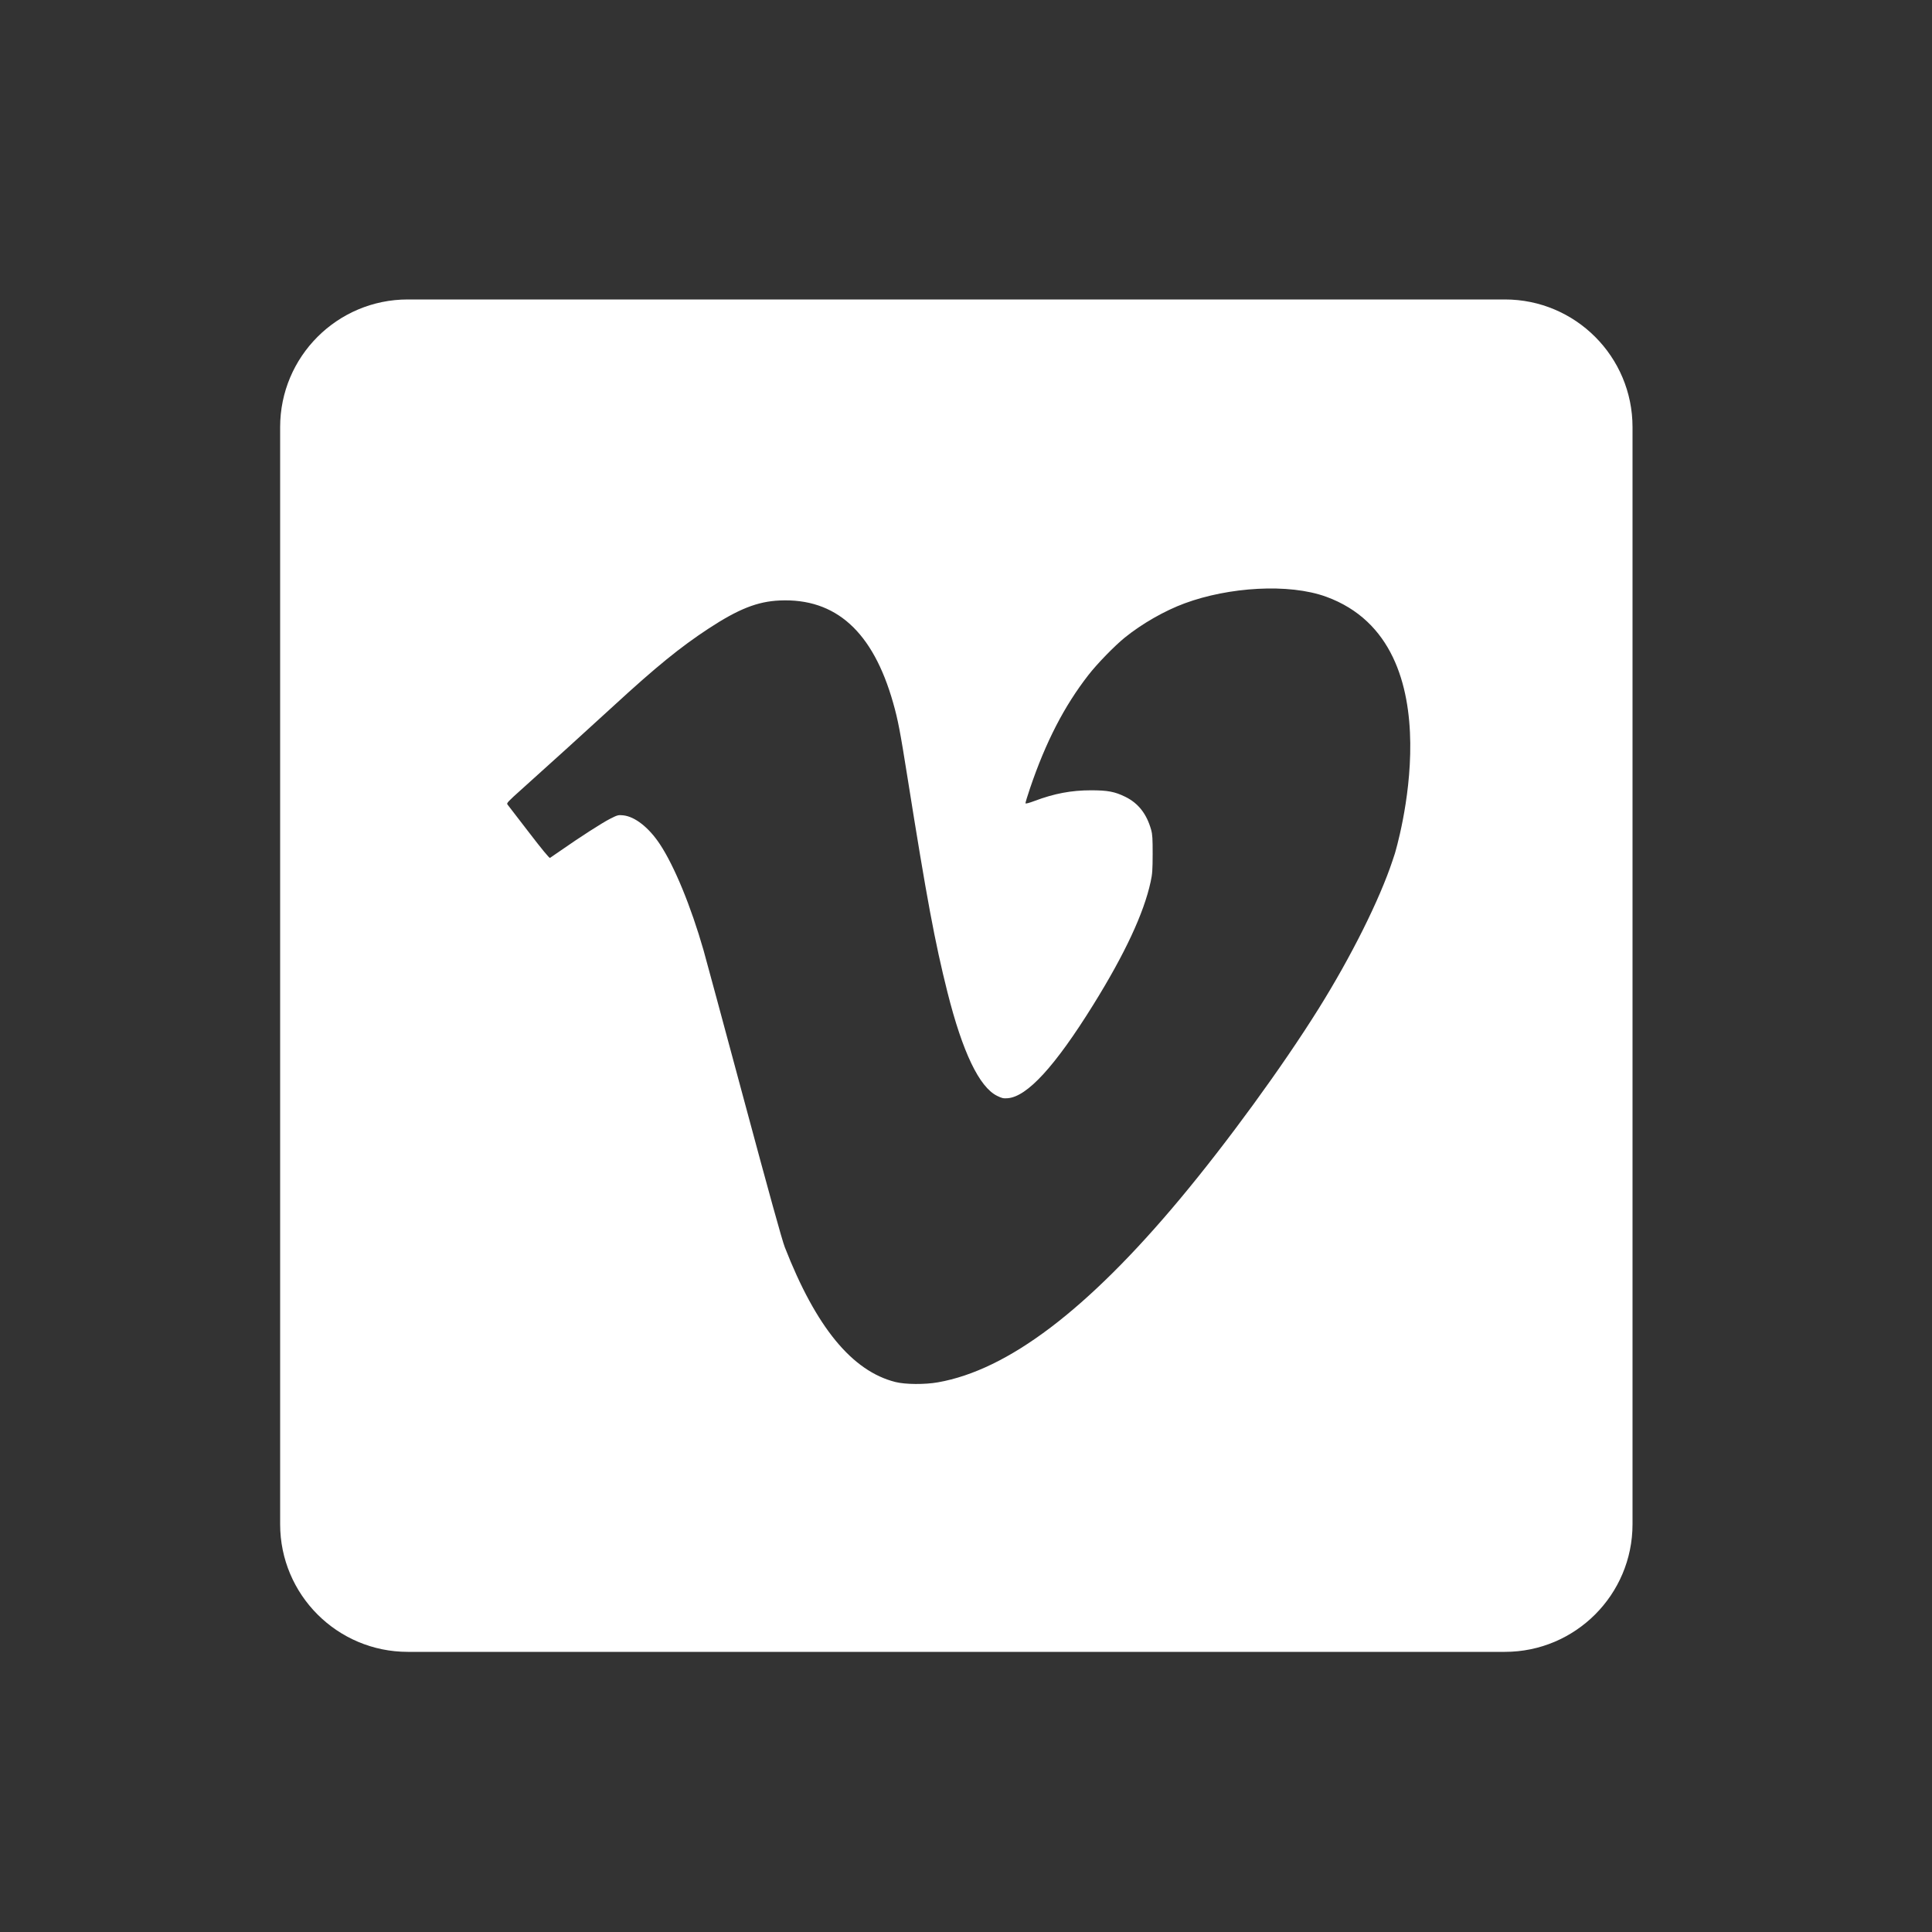 <?xml version="1.0" encoding="utf-8"?>
<!-- Generator: Adobe Illustrator 15.1.0, SVG Export Plug-In . SVG Version: 6.00 Build 0)  -->
<!DOCTYPE svg PUBLIC "-//W3C//DTD SVG 1.1 Basic//EN" "http://www.w3.org/Graphics/SVG/1.1/DTD/svg11-basic.dtd">
<svg version="1.1" baseProfile="basic" id="Layer_1"
	 xmlns="http://www.w3.org/2000/svg" xmlns:xlink="http://www.w3.org/1999/xlink" x="0px" y="0px" width="100px" height="100px"
	 viewBox="0 0 100 100" xml:space="preserve">
<rect x="0" y="0" width="100" height="100" fill="#333333" stroke="none"/>
<g id="v">
	<path fill="#FFFFFF" d="M77.893,15.5H21.108c-3.65,0-6.608,2.958-6.608,6.608v56.785c0,3.648,2.958,6.607,6.608,6.607h56.784
		c3.648,0,6.607-2.959,6.607-6.607V22.108C84.5,18.458,81.541,15.5,77.893,15.5z M72.199,44.176l-0.121,0.366
		c-0.669,2.021-2.137,4.963-3.832,7.676c-1.867,2.987-4.717,6.901-7.166,9.834c-4.792,5.741-8.905,8.858-12.533,9.497
		c-0.677,0.12-1.685,0.113-2.195-0.015c-2.248-0.563-4.115-2.836-5.733-6.984c-0.137-0.352-0.818-2.808-2.113-7.628
		c-1.051-3.912-1.994-7.394-2.092-7.741c-0.652-2.272-1.51-4.355-2.258-5.485c-0.575-0.869-1.296-1.434-1.906-1.495
		c-0.248-0.025-0.288-0.015-0.671,0.179c-0.402,0.203-1.561,0.948-2.553,1.641c-0.277,0.194-0.529,0.366-0.559,0.384
		c-0.034,0.02-0.429-0.459-1.098-1.332c-0.574-0.749-1.071-1.394-1.105-1.435c-0.055-0.063,0.03-0.155,0.738-0.787
		c1.181-1.056,3.576-3.229,4.78-4.336c2.172-1.996,3.432-3.021,4.885-3.975c1.555-1.02,2.537-1.408,3.69-1.459
		c2.902-0.128,4.829,1.612,5.873,5.303c0.25,0.881,0.362,1.47,0.743,3.868c0.994,6.252,1.414,8.507,2.068,11.111
		c0.78,3.097,1.646,4.904,2.568,5.358c0.248,0.123,0.324,0.141,0.548,0.123c1.01-0.077,2.452-1.652,4.431-4.838
		c1.632-2.626,2.619-4.742,2.968-6.361c0.089-0.403,0.103-0.607,0.105-1.438c0.001-0.804-0.011-1.017-0.079-1.26
		c-0.232-0.823-0.663-1.373-1.336-1.704c-0.545-0.267-0.911-0.337-1.777-0.337c-1.017,0-1.907,0.168-2.921,0.551
		c-0.285,0.107-0.46,0.153-0.469,0.121c-0.007-0.027,0.099-0.377,0.235-0.777c0.814-2.399,1.77-4.253,3.022-5.862
		c0.453-0.584,1.352-1.507,1.882-1.937c0.885-0.716,2.064-1.392,3.103-1.774c2.271-0.839,5.378-1.047,7.32-0.341
		C75.51,33.386,72.197,44.175,72.199,44.176z"/>
	<g id="Layer_2">
	</g>
</g>
</svg>
